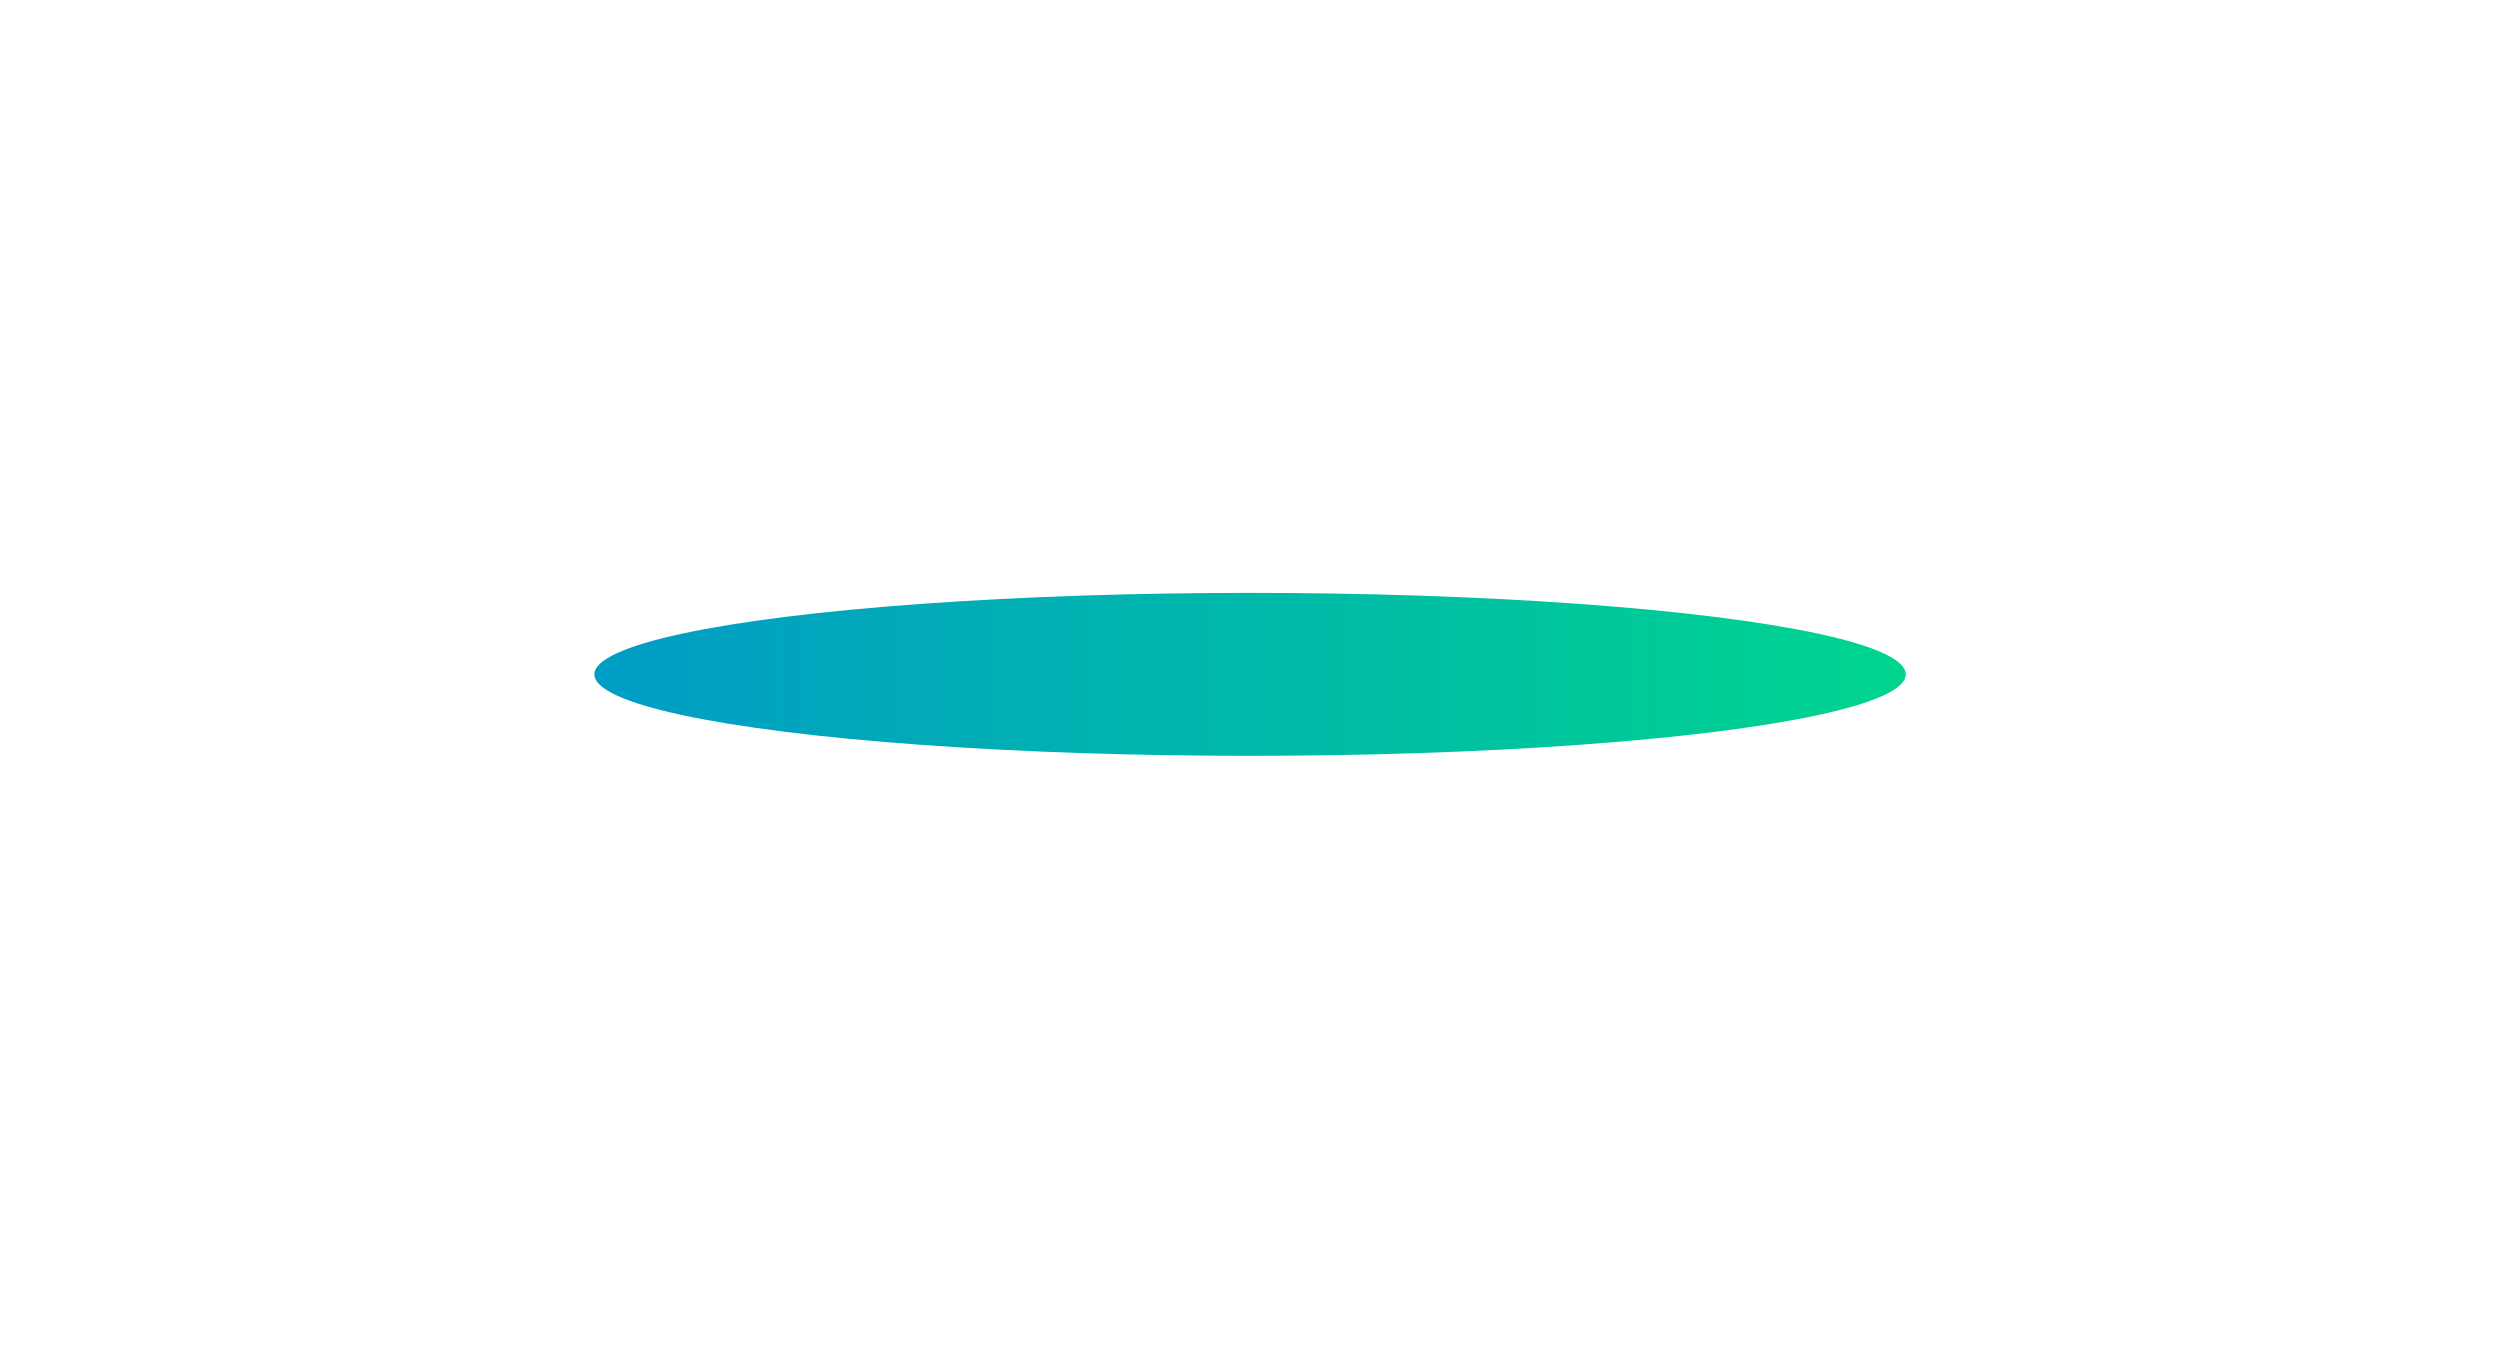 <svg width="298" height="161" viewBox="0 0 298 161" fill="none" xmlns="http://www.w3.org/2000/svg">
<g filter="url(#filter0_f_1_72)">
<ellipse cx="149.01" cy="80.384" rx="78.161" ry="9.712" fill="url(#paint0_linear_1_72)"/>
</g>
<defs>
<filter id="filter0_f_1_72" x="0.849" y="0.671" width="296.322" height="159.425" filterUnits="userSpaceOnUse" color-interpolation-filters="sRGB">
<feFlood flood-opacity="0" result="BackgroundImageFix"/>
<feBlend mode="normal" in="SourceGraphic" in2="BackgroundImageFix" result="shape"/>
<feGaussianBlur stdDeviation="35" result="effect1_foregroundBlur_1_72"/>
</filter>
<linearGradient id="paint0_linear_1_72" x1="279.946" y1="70.671" x2="63.501" y2="70.671" gradientUnits="userSpaceOnUse">
<stop stop-color="#00E77C"/>
<stop offset="1" stop-color="#009AC8"/>
</linearGradient>
</defs>
</svg>
